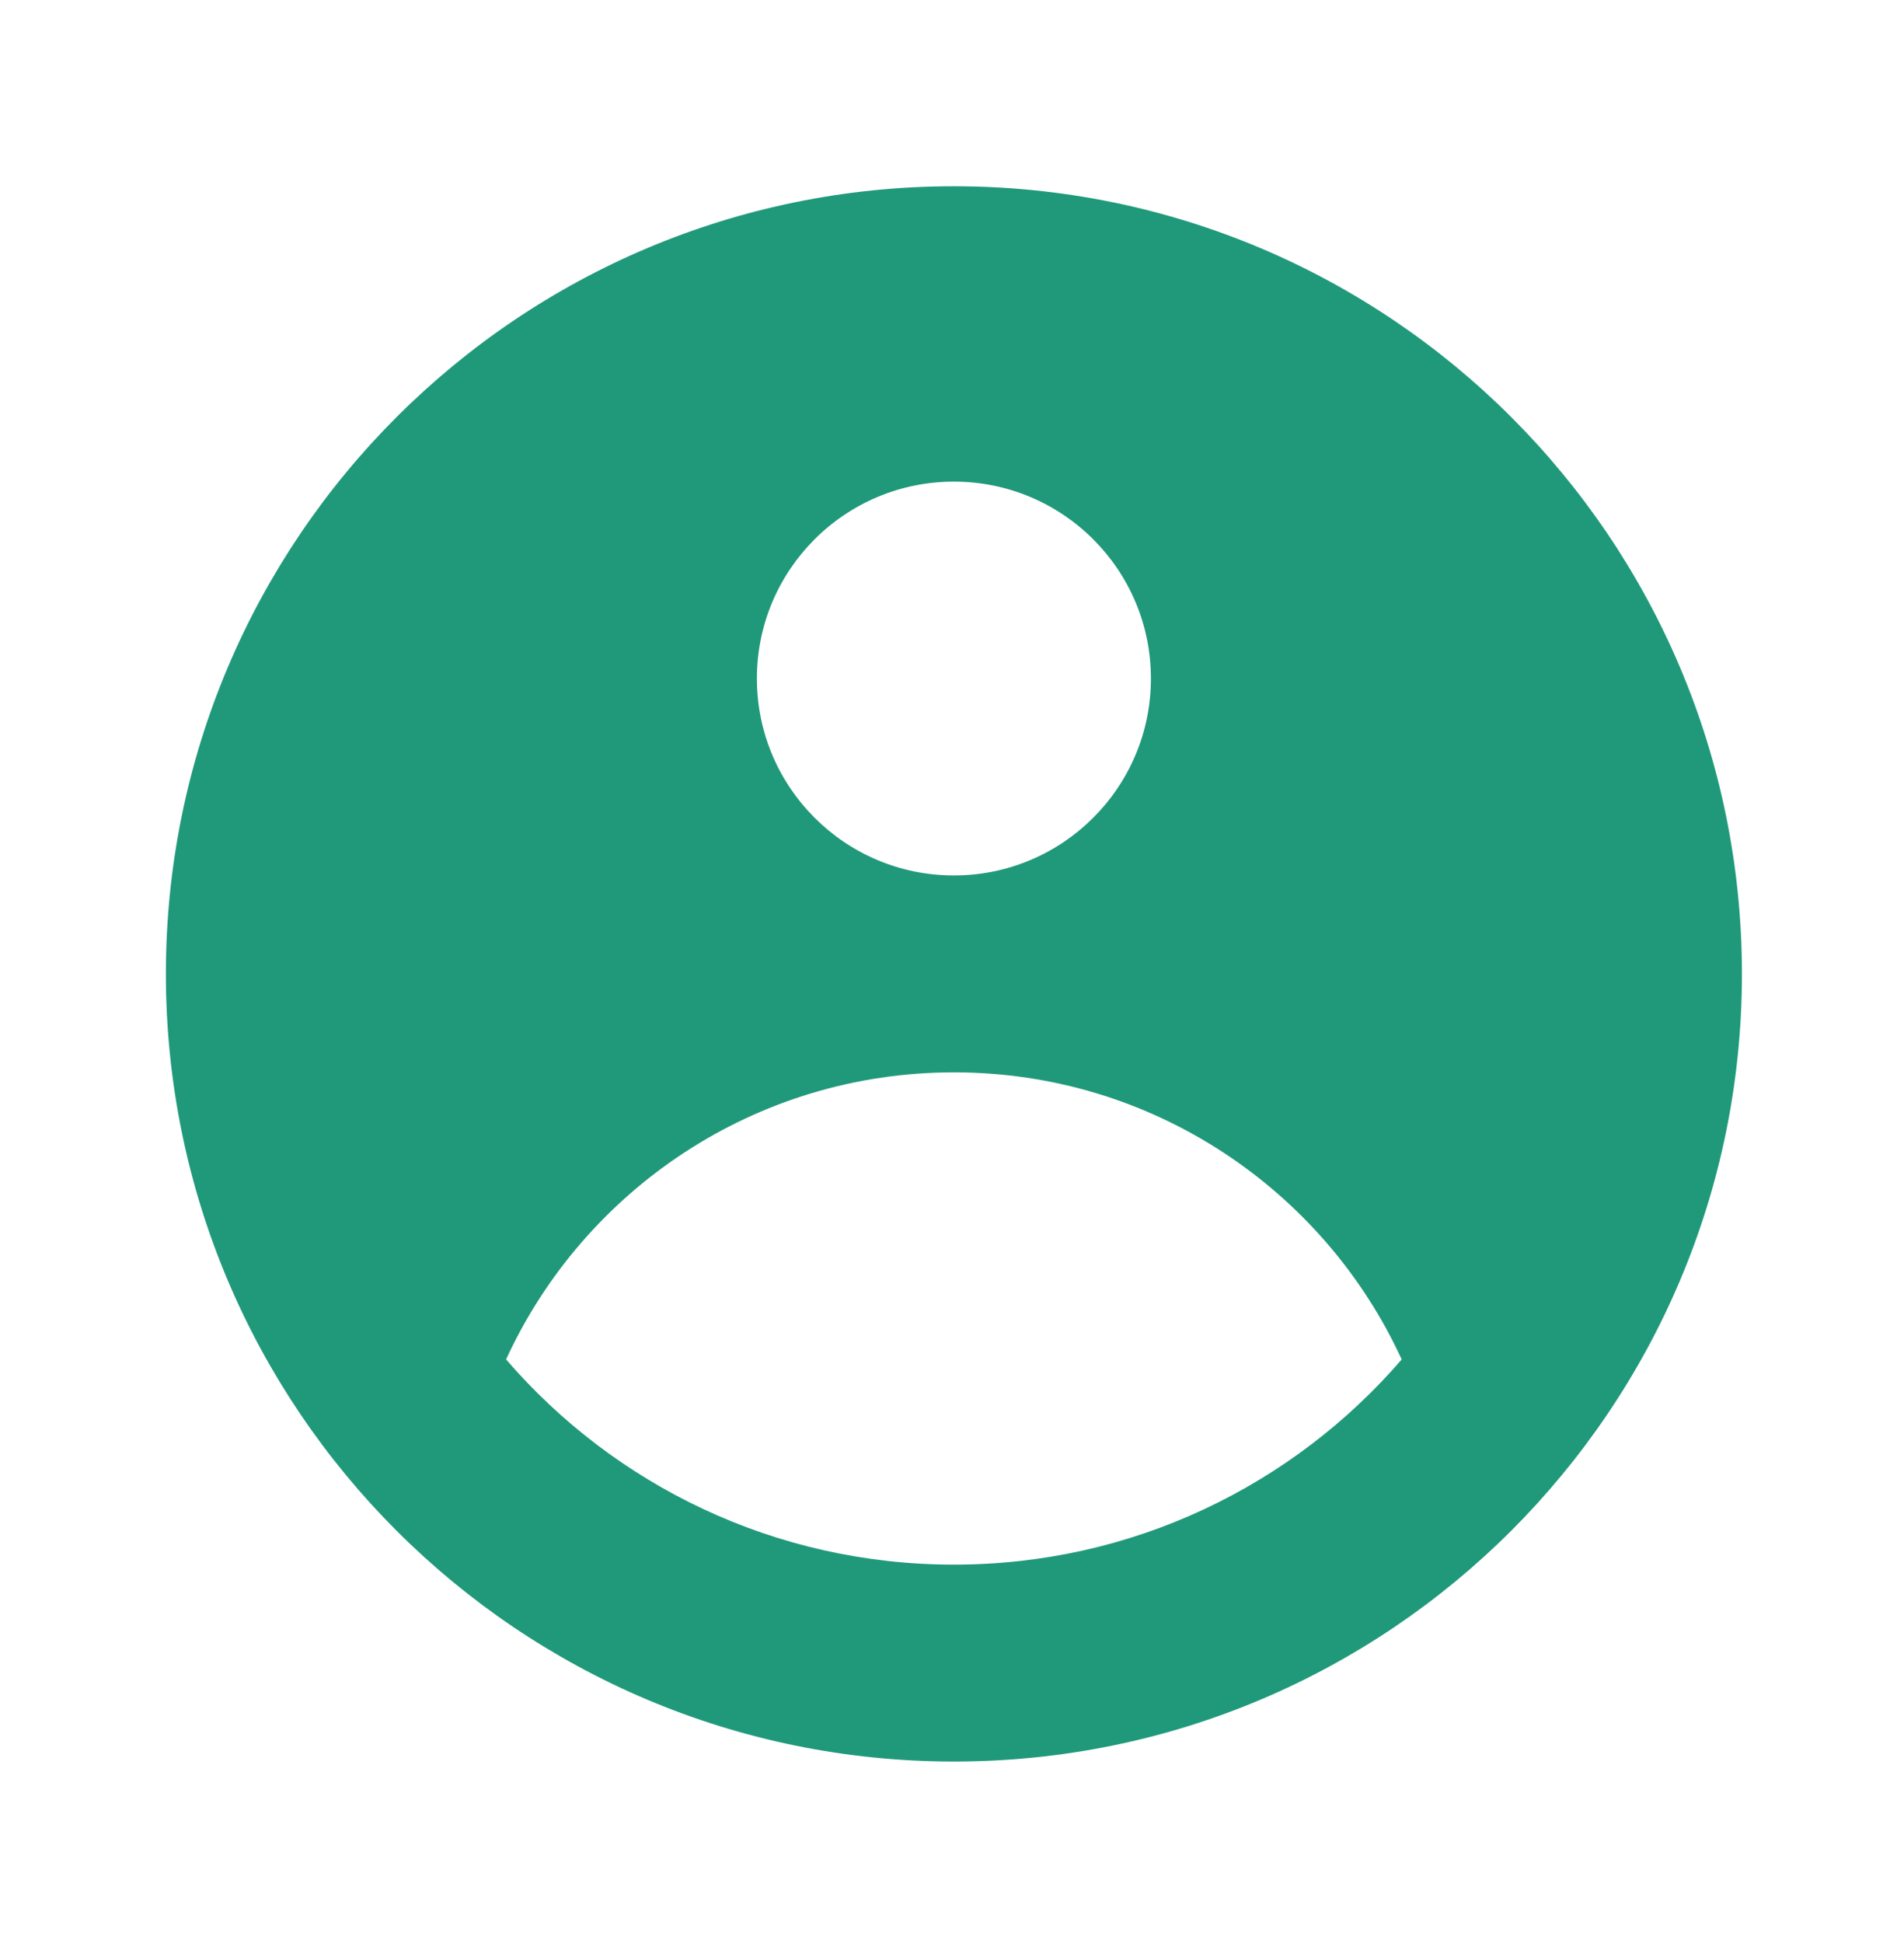 <svg width="49" height="50" viewBox="0 0 49 50" fill="none" xmlns="http://www.w3.org/2000/svg">
<g filter="url(#filter0_d_6_638)">
<path fill-rule="evenodd" clip-rule="evenodd" d="M44.829 23.062C44.829 34.256 35.749 43.33 24.549 43.33C13.348 43.33 4.269 34.256 4.269 23.062C4.269 11.868 13.348 2.793 24.549 2.793C35.749 2.793 44.829 11.868 44.829 23.062ZM29.619 15.461C29.619 18.259 27.349 20.528 24.549 20.528C21.749 20.528 19.479 18.259 19.479 15.461C19.479 12.662 21.749 10.394 24.549 10.394C27.349 10.394 29.619 12.662 29.619 15.461ZM24.549 25.595C19.434 25.595 15.027 28.623 13.024 32.982C15.813 36.216 19.942 38.263 24.549 38.263C29.156 38.263 33.284 36.216 36.073 32.983C34.07 28.623 29.663 25.595 24.549 25.595Z" fill="#20997B"/>
</g>
<defs>
<filter id="filter0_d_6_638" x="0.269" y="0.793" width="48.56" height="48.537" filterUnits="userSpaceOnUse" color-interpolation-filters="sRGB">
<feFlood flood-opacity="0" result="BackgroundImageFix"/>
<feColorMatrix in="SourceAlpha" type="matrix" values="0 0 0 0 0 0 0 0 0 0 0 0 0 0 0 0 0 0 127 0" result="hardAlpha"/>
<feOffset dy="2"/>
<feGaussianBlur stdDeviation="2"/>
<feComposite in2="hardAlpha" operator="out"/>
<feColorMatrix type="matrix" values="0 0 0 0 0 0 0 0 0 0 0 0 0 0 0 0 0 0 0.15 0"/>
<feBlend mode="normal" in2="BackgroundImageFix" result="effect1_dropShadow_6_638"/>
<feBlend mode="normal" in="SourceGraphic" in2="effect1_dropShadow_6_638" result="shape"/>
</filter>
</defs>
</svg>
